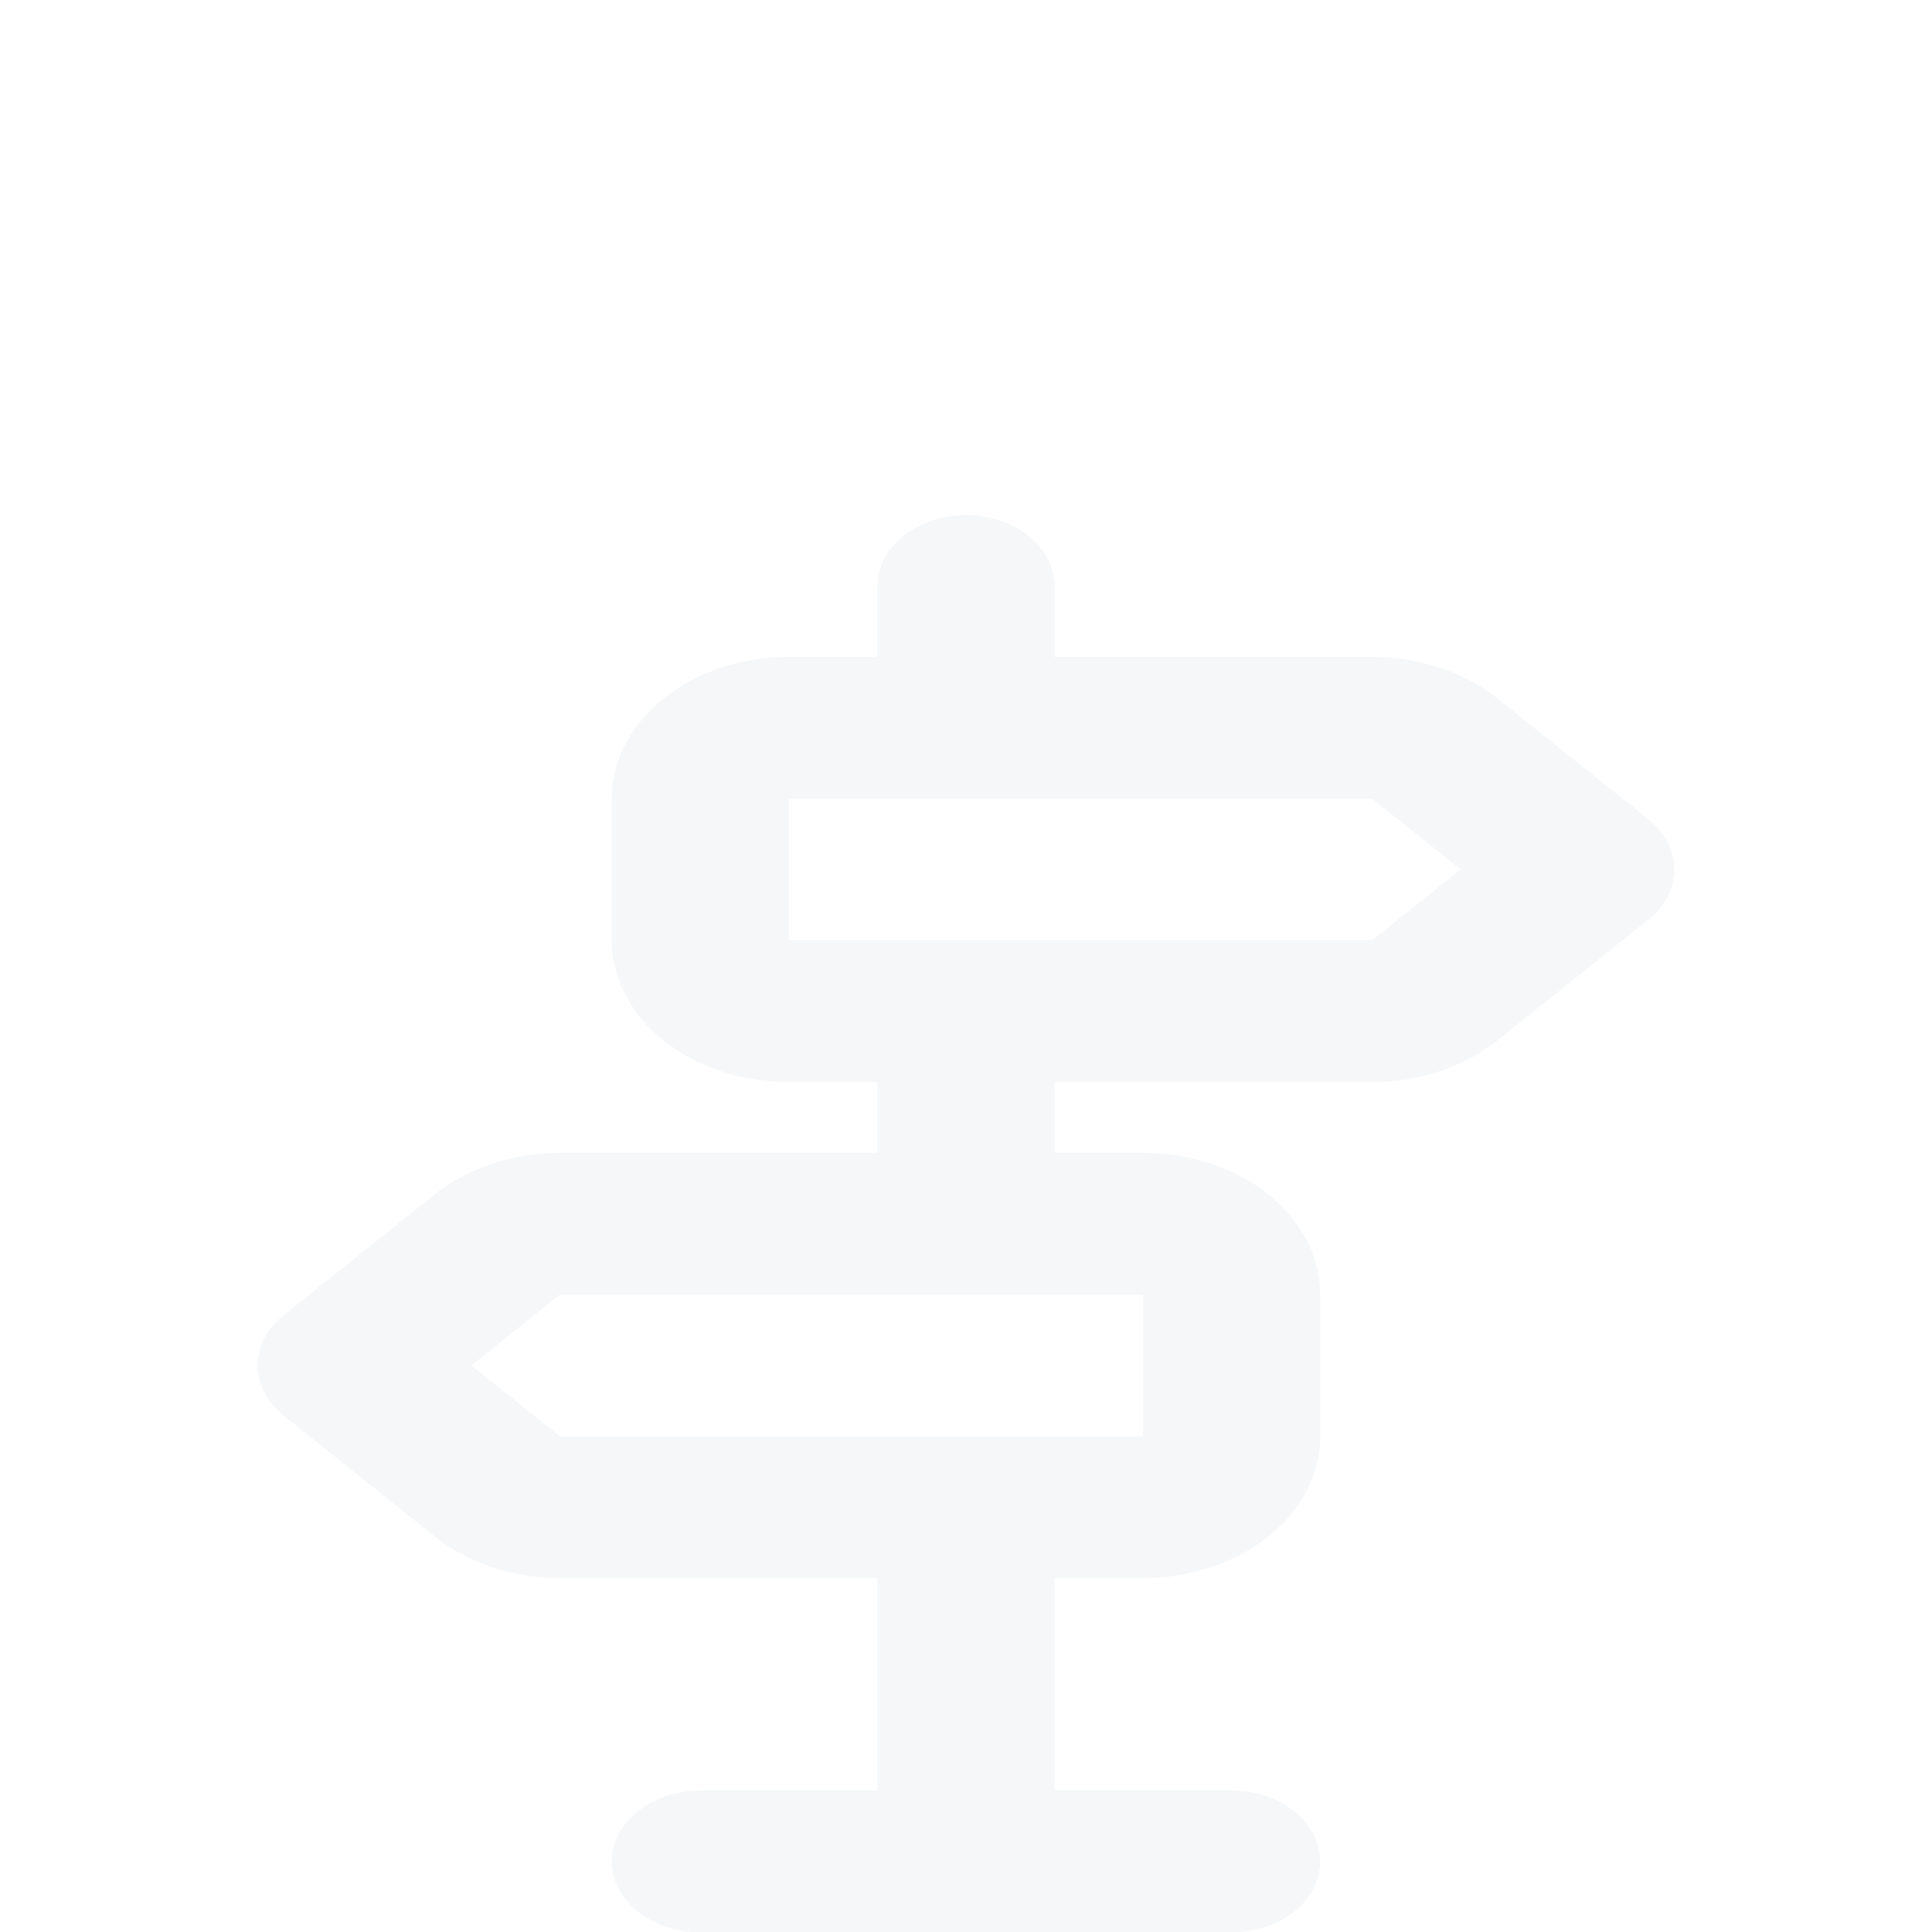 <svg width="30" height="30" viewBox="0 0 30 30" fill="none" xmlns="http://www.w3.org/2000/svg">
<g filter="url(#filter0_dd_419_6071)">
<path fill-rule="evenodd" clip-rule="evenodd" d="M15 0C15.365 0 15.714 0.116 15.972 0.322C16.23 0.529 16.375 0.808 16.375 1.1V2.2H21.306C22.035 2.201 22.735 2.432 23.25 2.845L25.597 4.723C25.855 4.93 26 5.209 26 5.501C26 5.793 25.855 6.073 25.597 6.279L23.25 8.157C22.735 8.57 22.035 8.802 21.306 8.802H16.375V9.902H17.75C18.479 9.902 19.179 10.134 19.695 10.546C20.21 10.959 20.5 11.519 20.5 12.102V14.303C20.5 14.886 20.21 15.446 19.695 15.859C19.179 16.271 18.479 16.503 17.75 16.503H16.375V19.804H19.125C19.49 19.804 19.84 19.92 20.097 20.126C20.355 20.332 20.5 20.612 20.5 20.904C20.5 21.196 20.355 21.476 20.097 21.682C19.84 21.888 19.49 22.004 19.125 22.004H10.875C10.51 22.004 10.161 21.888 9.903 21.682C9.645 21.476 9.5 21.196 9.5 20.904C9.5 20.612 9.645 20.332 9.903 20.126C10.161 19.92 10.51 19.804 10.875 19.804H13.625V16.503H8.694C7.965 16.503 7.265 16.271 6.75 15.858L4.403 13.98C4.145 13.774 4 13.494 4 13.203C4 12.911 4.145 12.631 4.403 12.425L6.75 10.547C7.265 10.134 7.965 9.902 8.694 9.902H13.625V8.802H12.25C11.521 8.802 10.821 8.57 10.305 8.157C9.79 7.745 9.5 7.185 9.5 6.601V4.401C9.5 3.817 9.79 3.258 10.305 2.845C10.821 2.432 11.521 2.2 12.25 2.2H13.625V1.1C13.625 0.808 13.77 0.529 14.028 0.322C14.286 0.116 14.635 0 15 0ZM17.75 12.102H8.694L7.319 13.203L8.694 14.303H17.75V12.102ZM21.306 4.401H12.25V6.601H21.306L22.681 5.501L21.306 4.401Z" fill="#F5F7F8"/>
</g>
<defs>
<filter id="filter0_dd_419_6071" x="0" y="0" width="30" height="30.004" filterUnits="userSpaceOnUse" color-interpolation-filters="sRGB">
<feFlood flood-opacity="0" result="BackgroundImageFix"/>
<feColorMatrix in="SourceAlpha" type="matrix" values="0 0 0 0 0 0 0 0 0 0 0 0 0 0 0 0 0 0 127 0" result="hardAlpha"/>
<feOffset dy="4"/>
<feGaussianBlur stdDeviation="2"/>
<feComposite in2="hardAlpha" operator="out"/>
<feColorMatrix type="matrix" values="0 0 0 0 0 0 0 0 0 0 0 0 0 0 0 0 0 0 0.25 0"/>
<feBlend mode="normal" in2="BackgroundImageFix" result="effect1_dropShadow_419_6071"/>
<feColorMatrix in="SourceAlpha" type="matrix" values="0 0 0 0 0 0 0 0 0 0 0 0 0 0 0 0 0 0 127 0" result="hardAlpha"/>
<feOffset dy="4"/>
<feGaussianBlur stdDeviation="2"/>
<feComposite in2="hardAlpha" operator="out"/>
<feColorMatrix type="matrix" values="0 0 0 0 0 0 0 0 0 0 0 0 0 0 0 0 0 0 0.25 0"/>
<feBlend mode="normal" in2="effect1_dropShadow_419_6071" result="effect2_dropShadow_419_6071"/>
<feBlend mode="normal" in="SourceGraphic" in2="effect2_dropShadow_419_6071" result="shape"/>
</filter>
</defs>
</svg>
